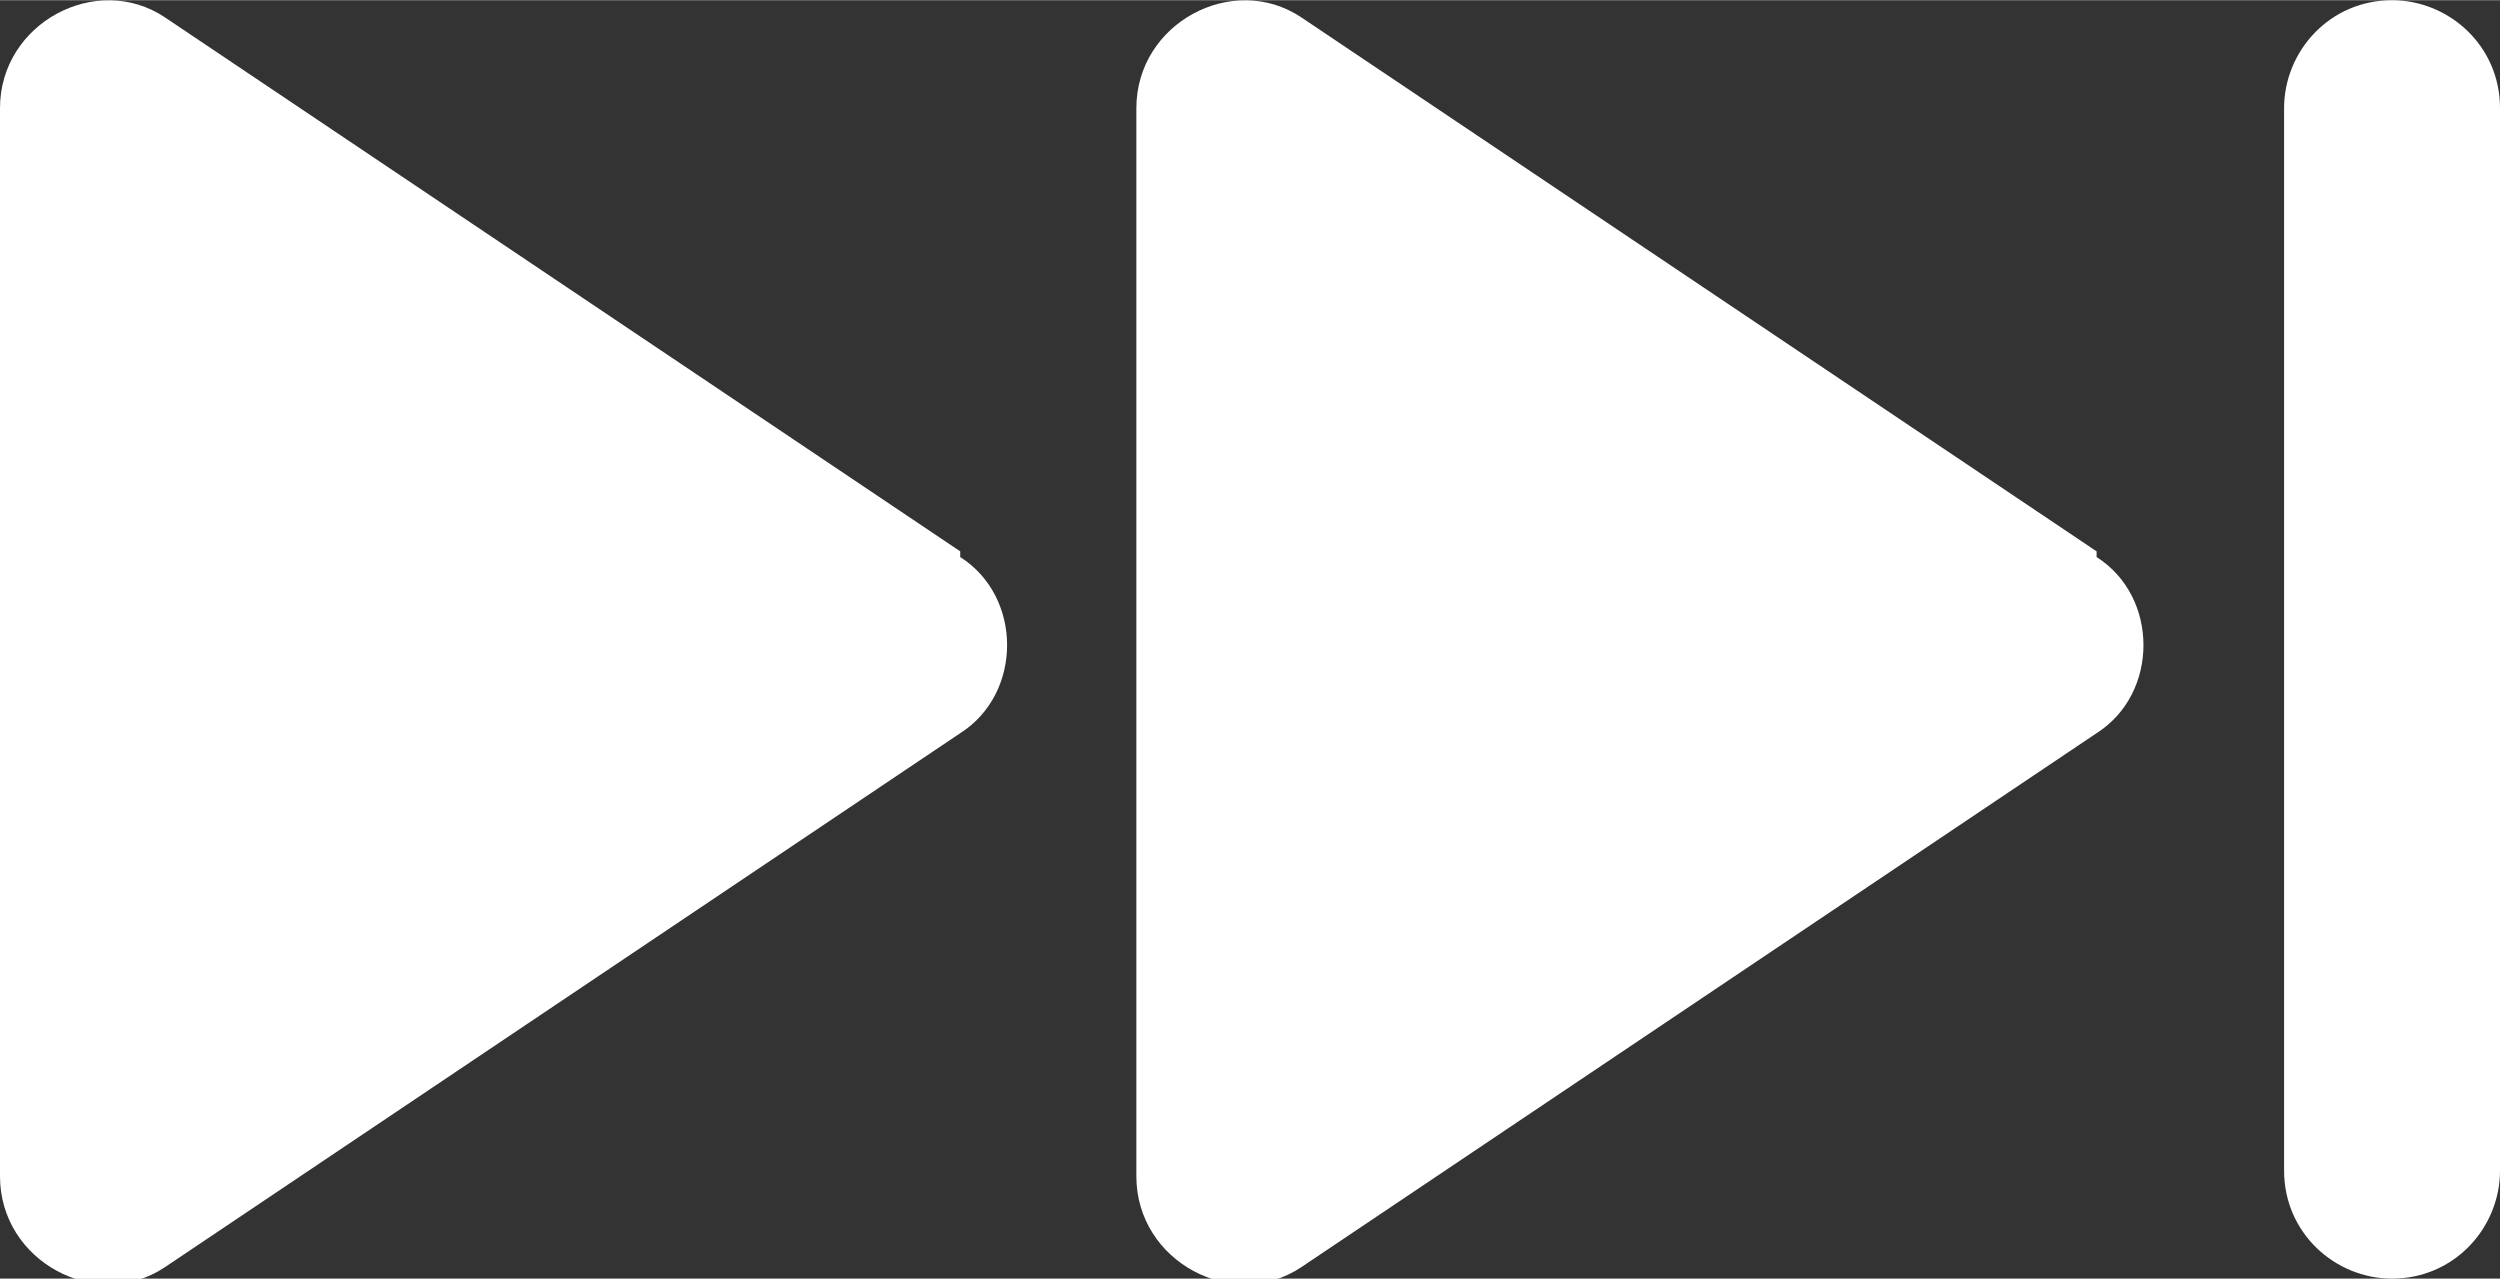 <?xml version="1.0" encoding="UTF-8"?>
<!DOCTYPE svg PUBLIC "-//W3C//DTD SVG 1.1//EN" "http://www.w3.org/Graphics/SVG/1.1/DTD/svg11.dtd">
<!-- Creator: CorelDRAW -->
<svg xmlns="http://www.w3.org/2000/svg" xml:space="preserve" width="0.26in" height="0.133in" version="1.1" style="shape-rendering:geometricPrecision; text-rendering:geometricPrecision; image-rendering:optimizeQuality; fill-rule:evenodd; clip-rule:evenodd"
viewBox="0 0 4.4 2.25"
 xmlns:xlink="http://www.w3.org/1999/xlink">
 <rect x="0" y="0" width="4.4" height="2.25" fill="#333333" stroke="none"/>
 <defs>
  <style type="text/css">
   <![CDATA[
    .fil0 {fill:white;fill-rule:nonzero}
   ]]>
  </style>
 </defs>
 <g id="Layer_x0020_1">
  <path class="fil0" d="M1.69 0.97l-1.4 -0.94c-0.12,-0.08 -0.29,0.01 -0.29,0.16l0 1.88c0,0.15 0.17,0.24 0.29,0.16l1.4 -0.94c0.11,-0.07 0.11,-0.24 0,-0.31z"/>
  <path class="fil0" d="M3.69 0.97l-1.4 -0.94c-0.12,-0.08 -0.29,0.01 -0.29,0.16l0 1.88c0,0.15 0.17,0.24 0.29,0.16l1.4 -0.94c0.11,-0.07 0.11,-0.24 0,-0.31z"/>
  <path class="fil0" d="M4.21 0c-0.11,0 -0.19,0.09 -0.19,0.19l0 1.87c0,0.11 0.09,0.19 0.19,0.19 0.11,0 0.19,-0.09 0.19,-0.19l0 -1.87c0,-0.11 -0.09,-0.19 -0.19,-0.19z"/>
 </g>
</svg>
